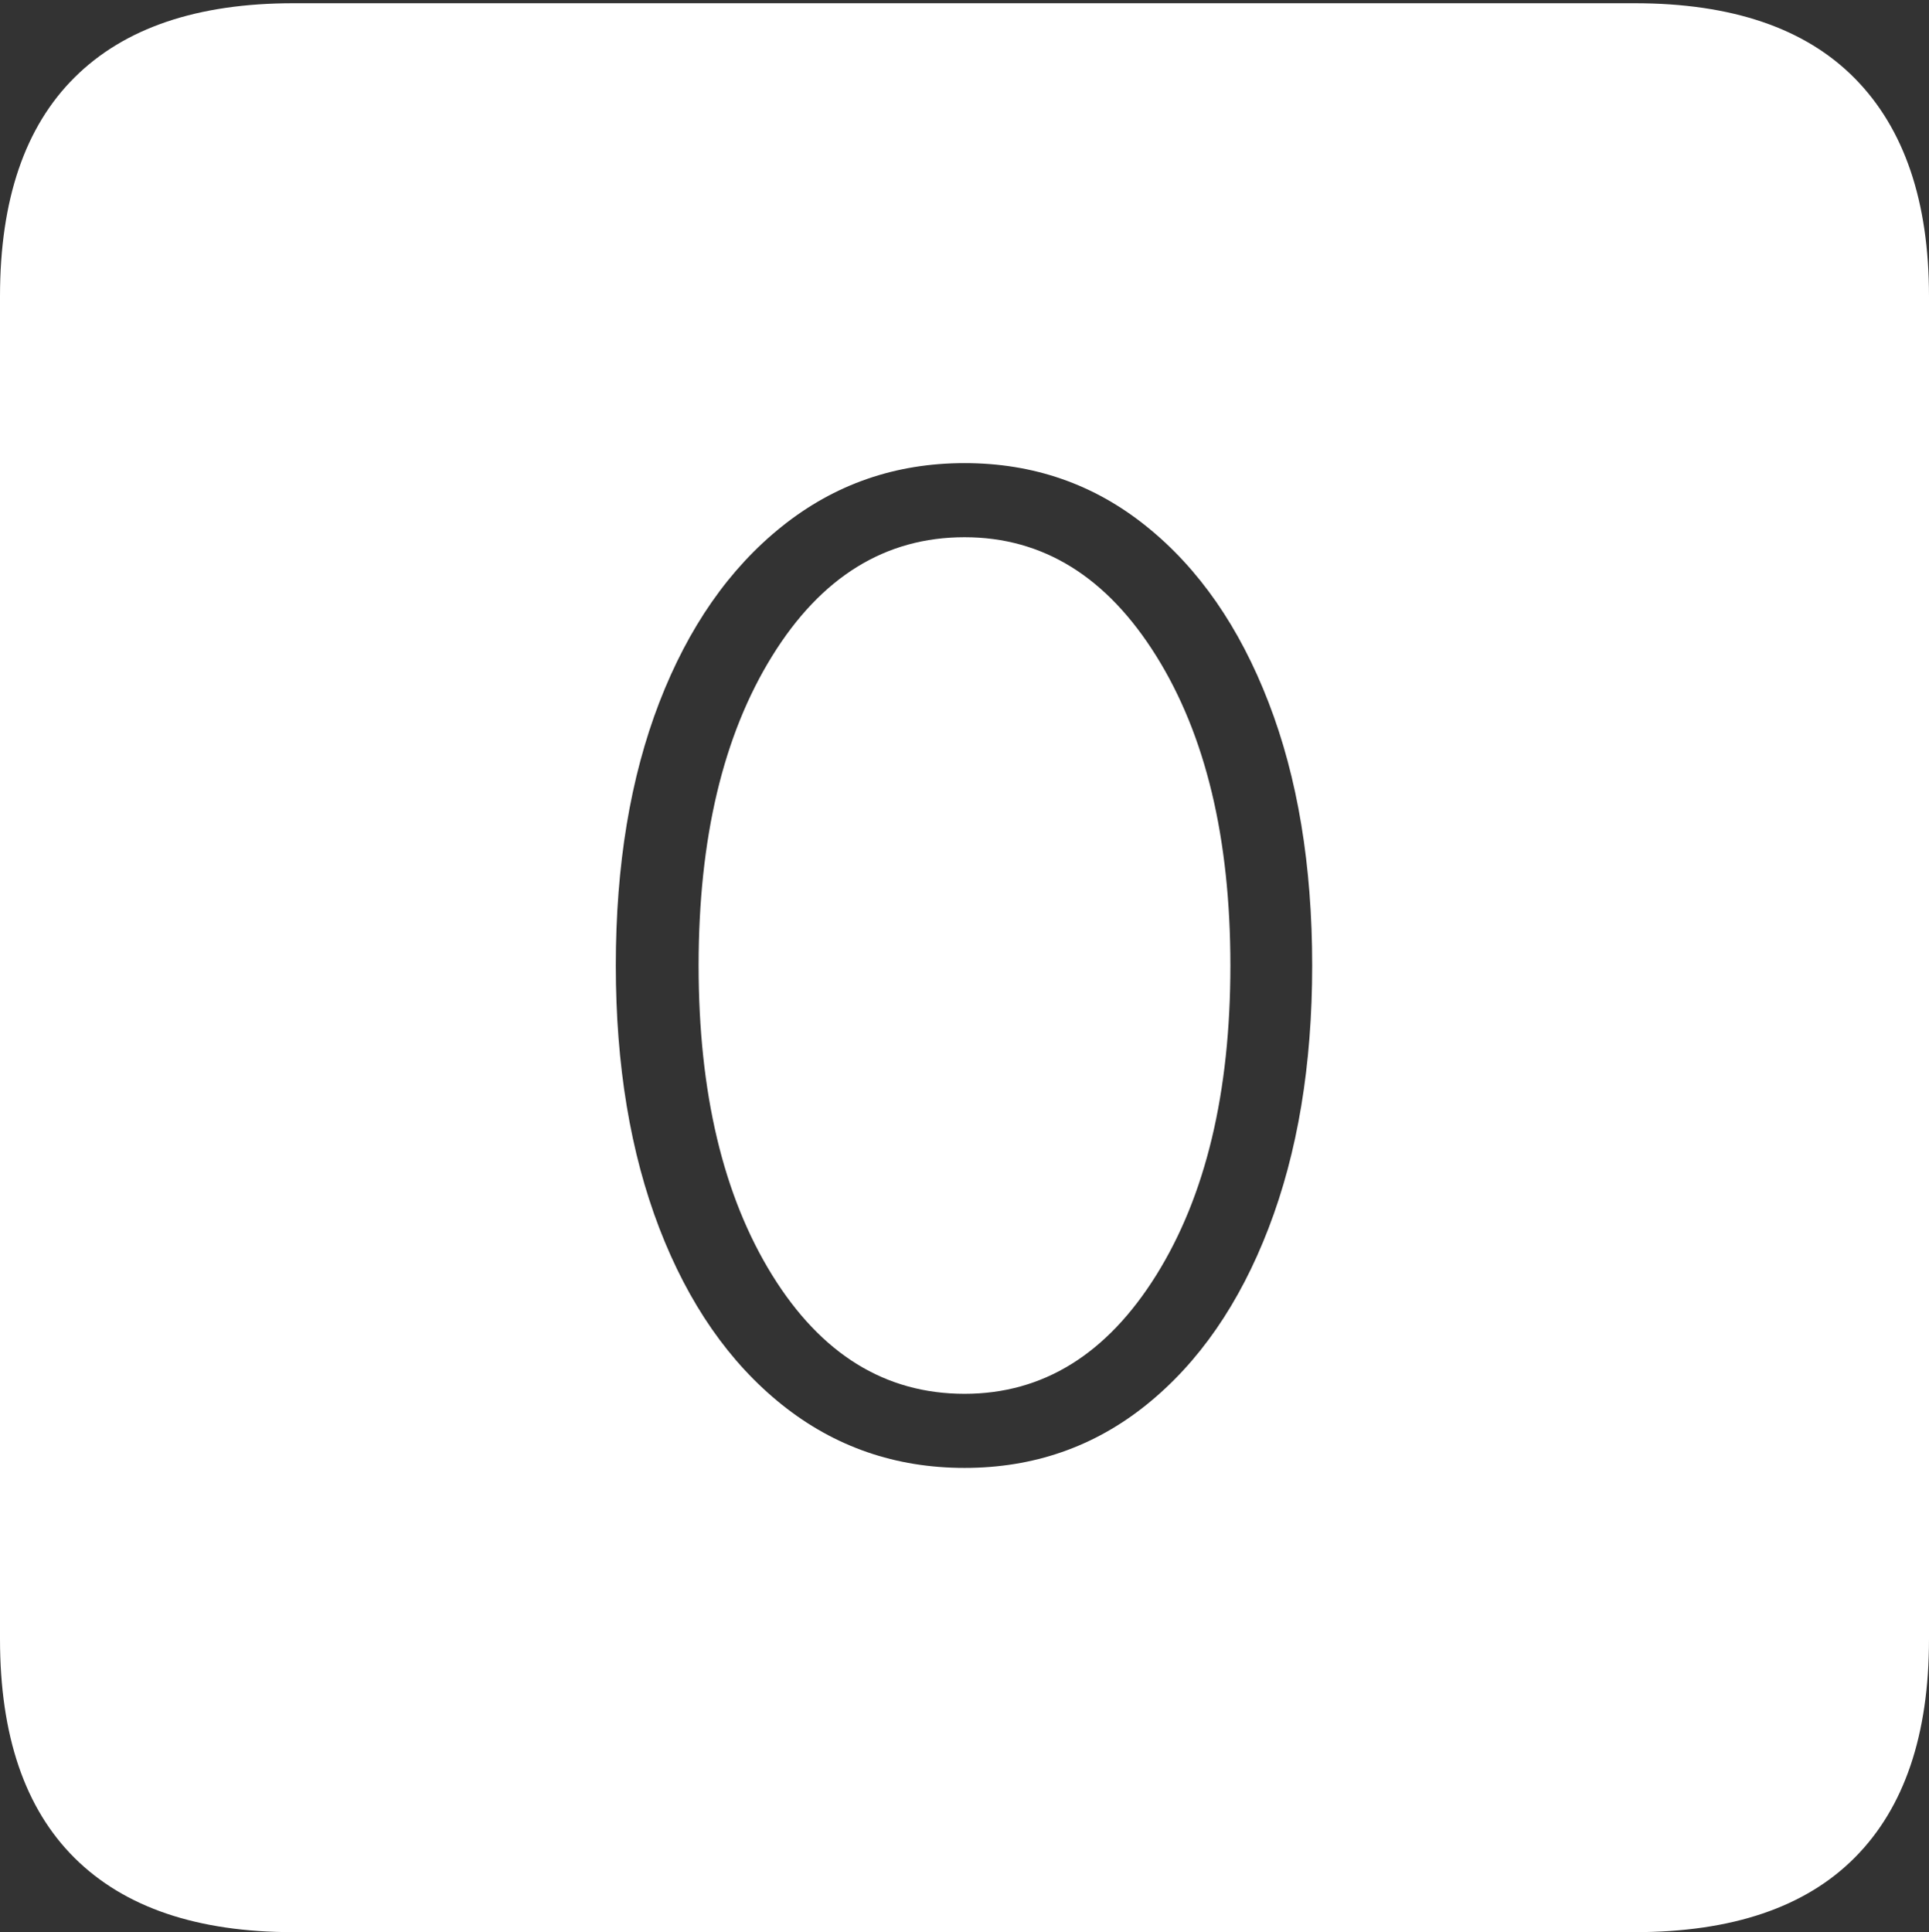 <?xml version="1.0" encoding="UTF-8"?>
<!--Generator: Apple Native CoreSVG 175-->
<!DOCTYPE svg
PUBLIC "-//W3C//DTD SVG 1.1//EN"
       "http://www.w3.org/Graphics/SVG/1.1/DTD/svg11.dtd">
<svg version="1.1" xmlns="http://www.w3.org/2000/svg" xmlns:xlink="http://www.w3.org/1999/xlink" width="17.285" height="17.314">
 <rect width="100%" height="100%" fill="#333333" stroke="none"/>
 <g>
  <rect height="17.314" opacity="0" width="17.285" x="0" y="0"/>
  <path d="M2.627 17.314L14.648 17.314Q15.957 17.314 16.621 16.645Q17.285 15.977 17.285 14.688L17.285 2.656Q17.285 1.377 16.621 0.703Q15.957 0.029 14.648 0.029L2.627 0.029Q1.338 0.029 0.669 0.693Q0 1.357 0 2.656L0 14.688Q0 15.986 0.669 16.65Q1.338 17.314 2.627 17.314ZM8.643 13.154Q7.715 13.154 7.007 12.588Q6.299 12.021 5.908 11.006Q5.518 9.99 5.518 8.652Q5.518 7.305 5.908 6.294Q6.299 5.283 7.007 4.717Q7.715 4.15 8.643 4.15Q9.57 4.15 10.273 4.717Q10.977 5.283 11.367 6.294Q11.758 7.305 11.758 8.652Q11.758 9.99 11.367 11.006Q10.977 12.021 10.273 12.588Q9.57 13.154 8.643 13.154ZM8.643 12.49Q9.697 12.49 10.361 11.426Q11.025 10.361 11.025 8.652Q11.025 6.943 10.361 5.879Q9.697 4.814 8.643 4.814Q7.578 4.814 6.919 5.879Q6.26 6.943 6.26 8.652Q6.26 10.361 6.919 11.426Q7.578 12.49 8.643 12.49Z" fill="#ffffff"/>
 </g>
</svg>
